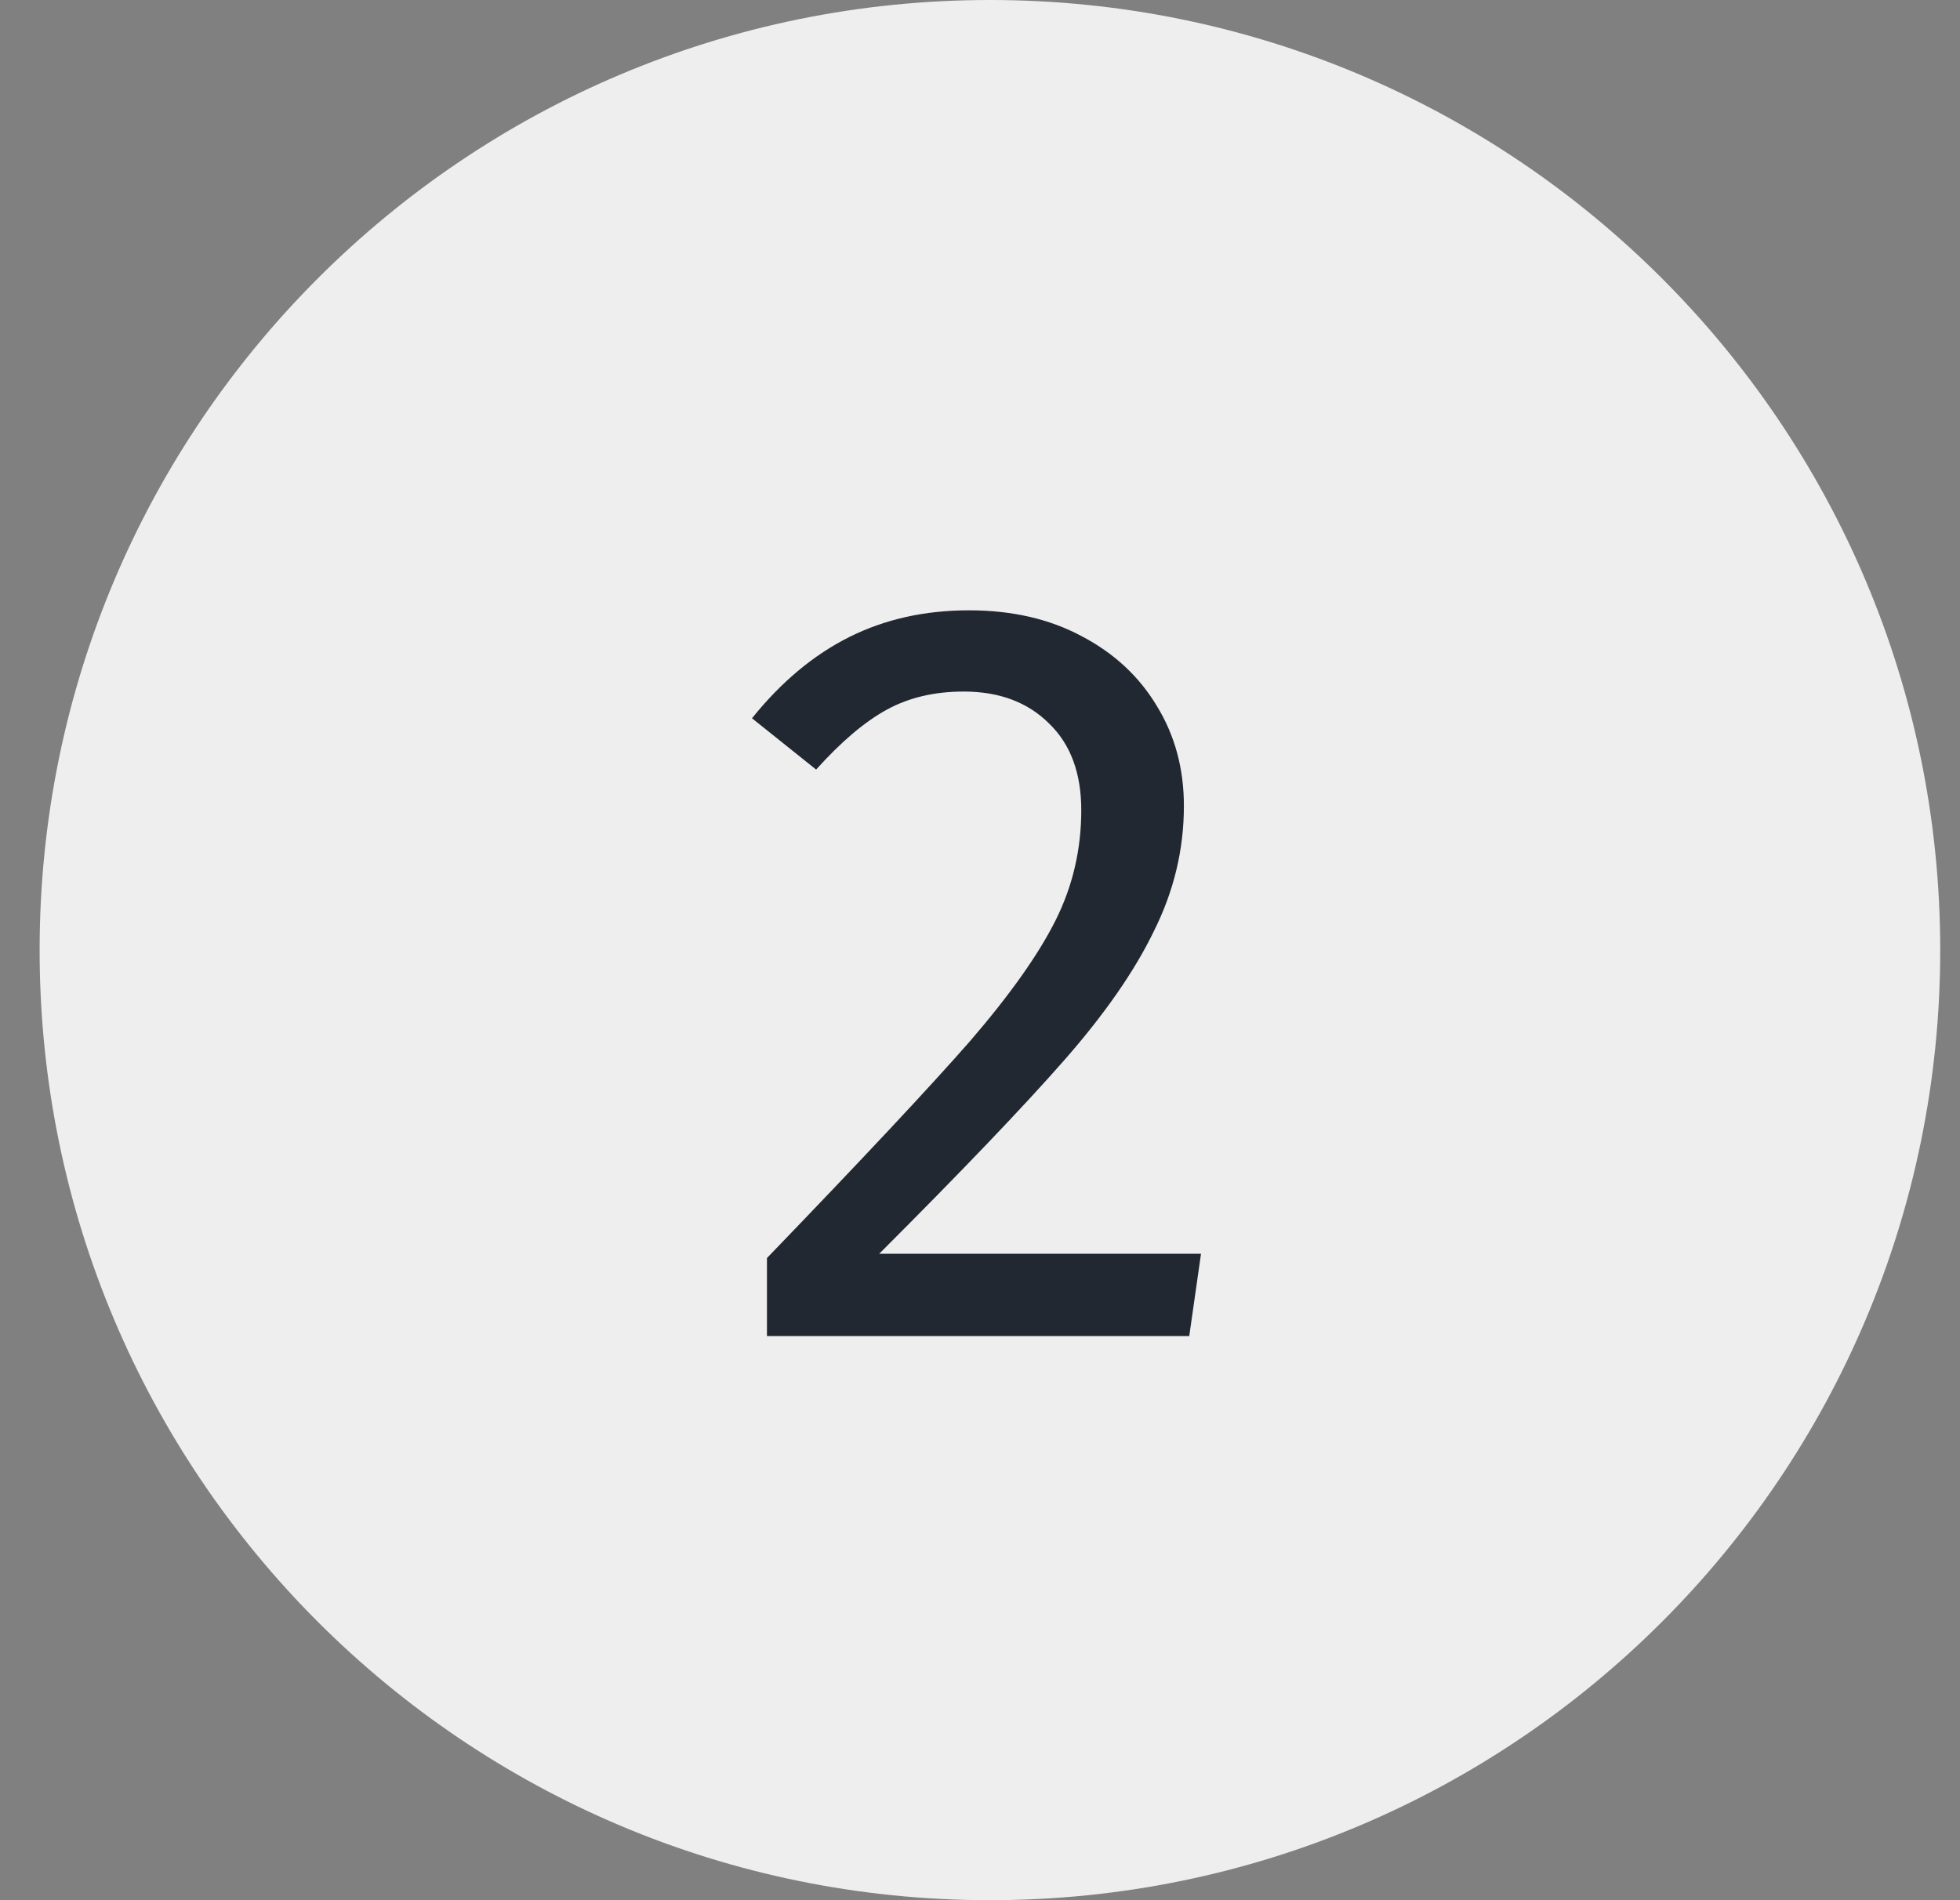 <svg width="33" height="32" viewBox="0 0 33 32" fill="none" xmlns="http://www.w3.org/2000/svg">
<rect x="0" y="0" width="33" height="32" fill="#808080" stroke="none"/>
<path d="M0.667 16C0.667 7.163 7.83 0 16.667 0C25.503 0 32.667 7.163 32.667 16C32.667 24.837 25.503 32 16.667 32C7.83 32 0.667 24.837 0.667 16Z" fill="#EEEEEE"/>
<path d="M16.315 10.278C17.035 10.278 17.665 10.422 18.205 10.71C18.757 10.998 19.183 11.394 19.483 11.898C19.783 12.39 19.933 12.948 19.933 13.572C19.933 14.304 19.765 15.006 19.429 15.678C19.105 16.35 18.601 17.076 17.917 17.856C17.233 18.636 16.195 19.722 14.803 21.114H20.221L20.023 22.5H12.913V21.186C14.521 19.518 15.661 18.3 16.333 17.532C17.005 16.752 17.485 16.074 17.773 15.498C18.061 14.922 18.205 14.304 18.205 13.644C18.205 13.02 18.025 12.534 17.665 12.186C17.305 11.826 16.825 11.646 16.225 11.646C15.733 11.646 15.301 11.748 14.929 11.952C14.557 12.156 14.161 12.492 13.741 12.96L12.661 12.096C13.153 11.484 13.699 11.028 14.299 10.728C14.899 10.428 15.571 10.278 16.315 10.278Z" fill="#222831"/>
</svg>
